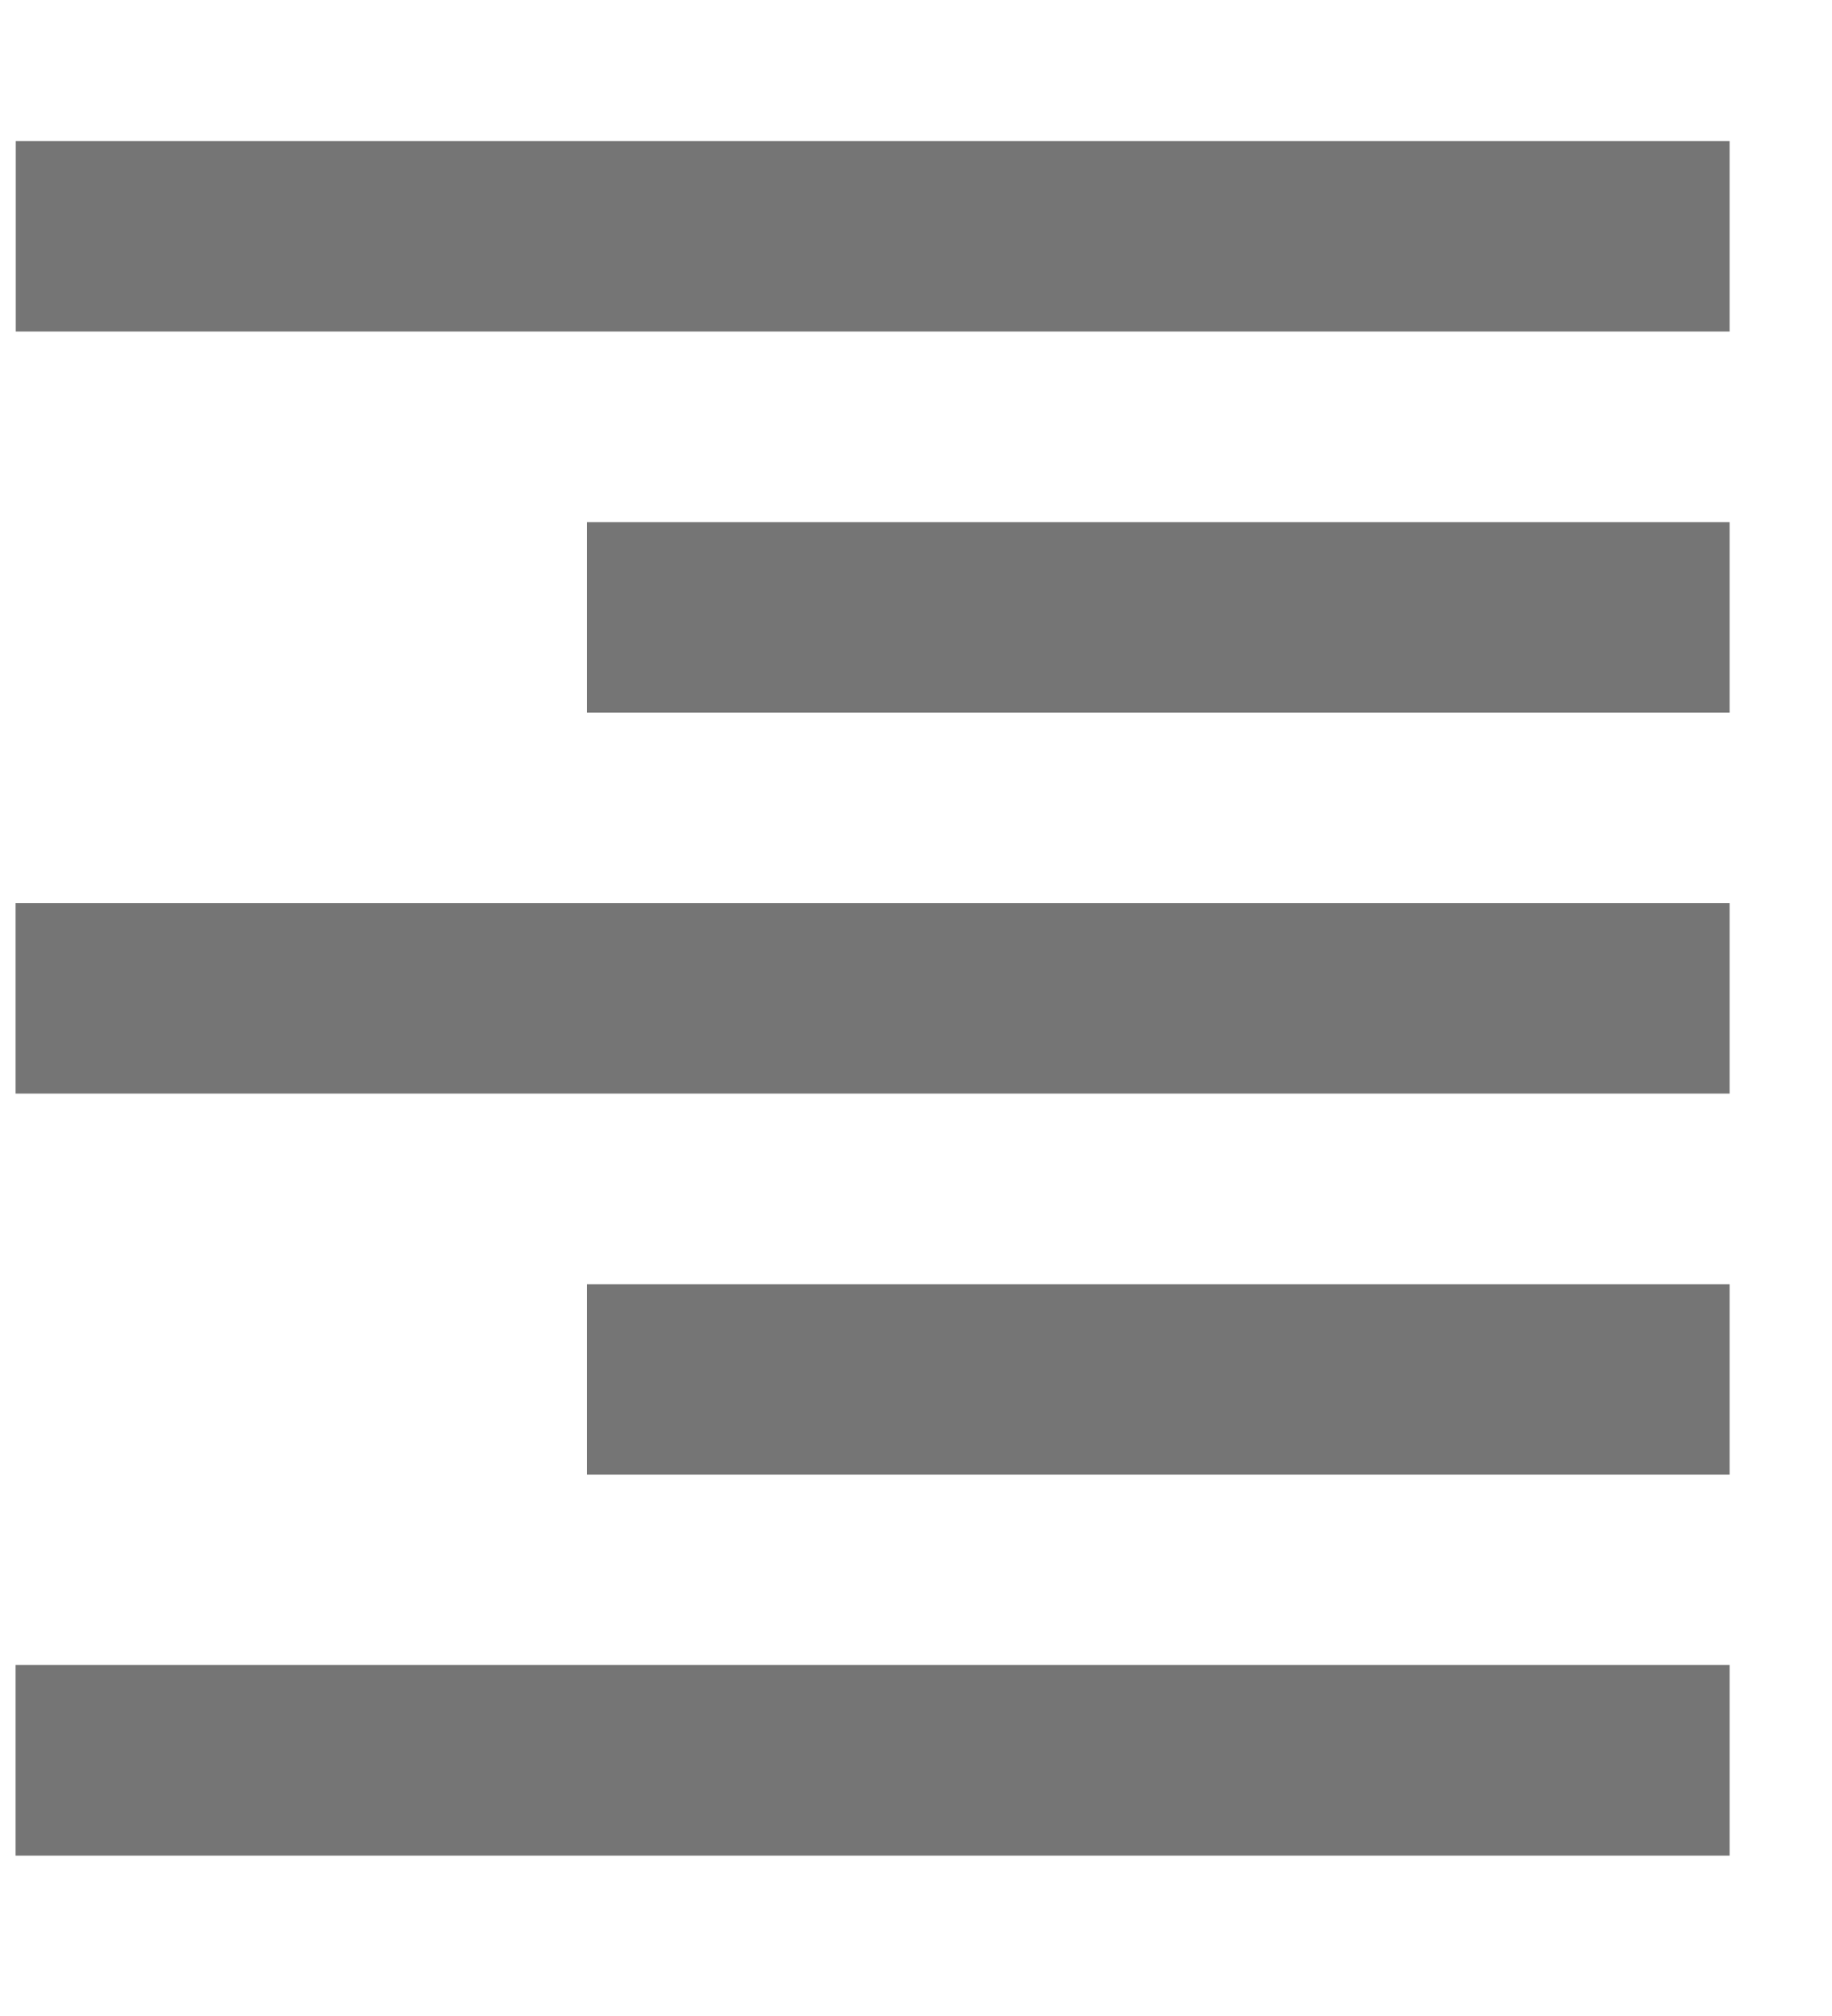 <svg width="10" height="11" viewBox="0 0 10 11" fill="none" xmlns="http://www.w3.org/2000/svg">
<path opacity="0.54" fill-rule="evenodd" clip-rule="evenodd" d="M0.085 10.125H9.441V9.085H0.085V10.125ZM3.204 8.046H9.441V7.007H3.204V8.046ZM0.085 5.967H9.441V4.928H0.085V5.967ZM3.204 3.888H9.441V2.849H3.204V3.888ZM0.086 0.77V1.809H9.441V0.77H0.086Z" fill="black"/>
</svg>
